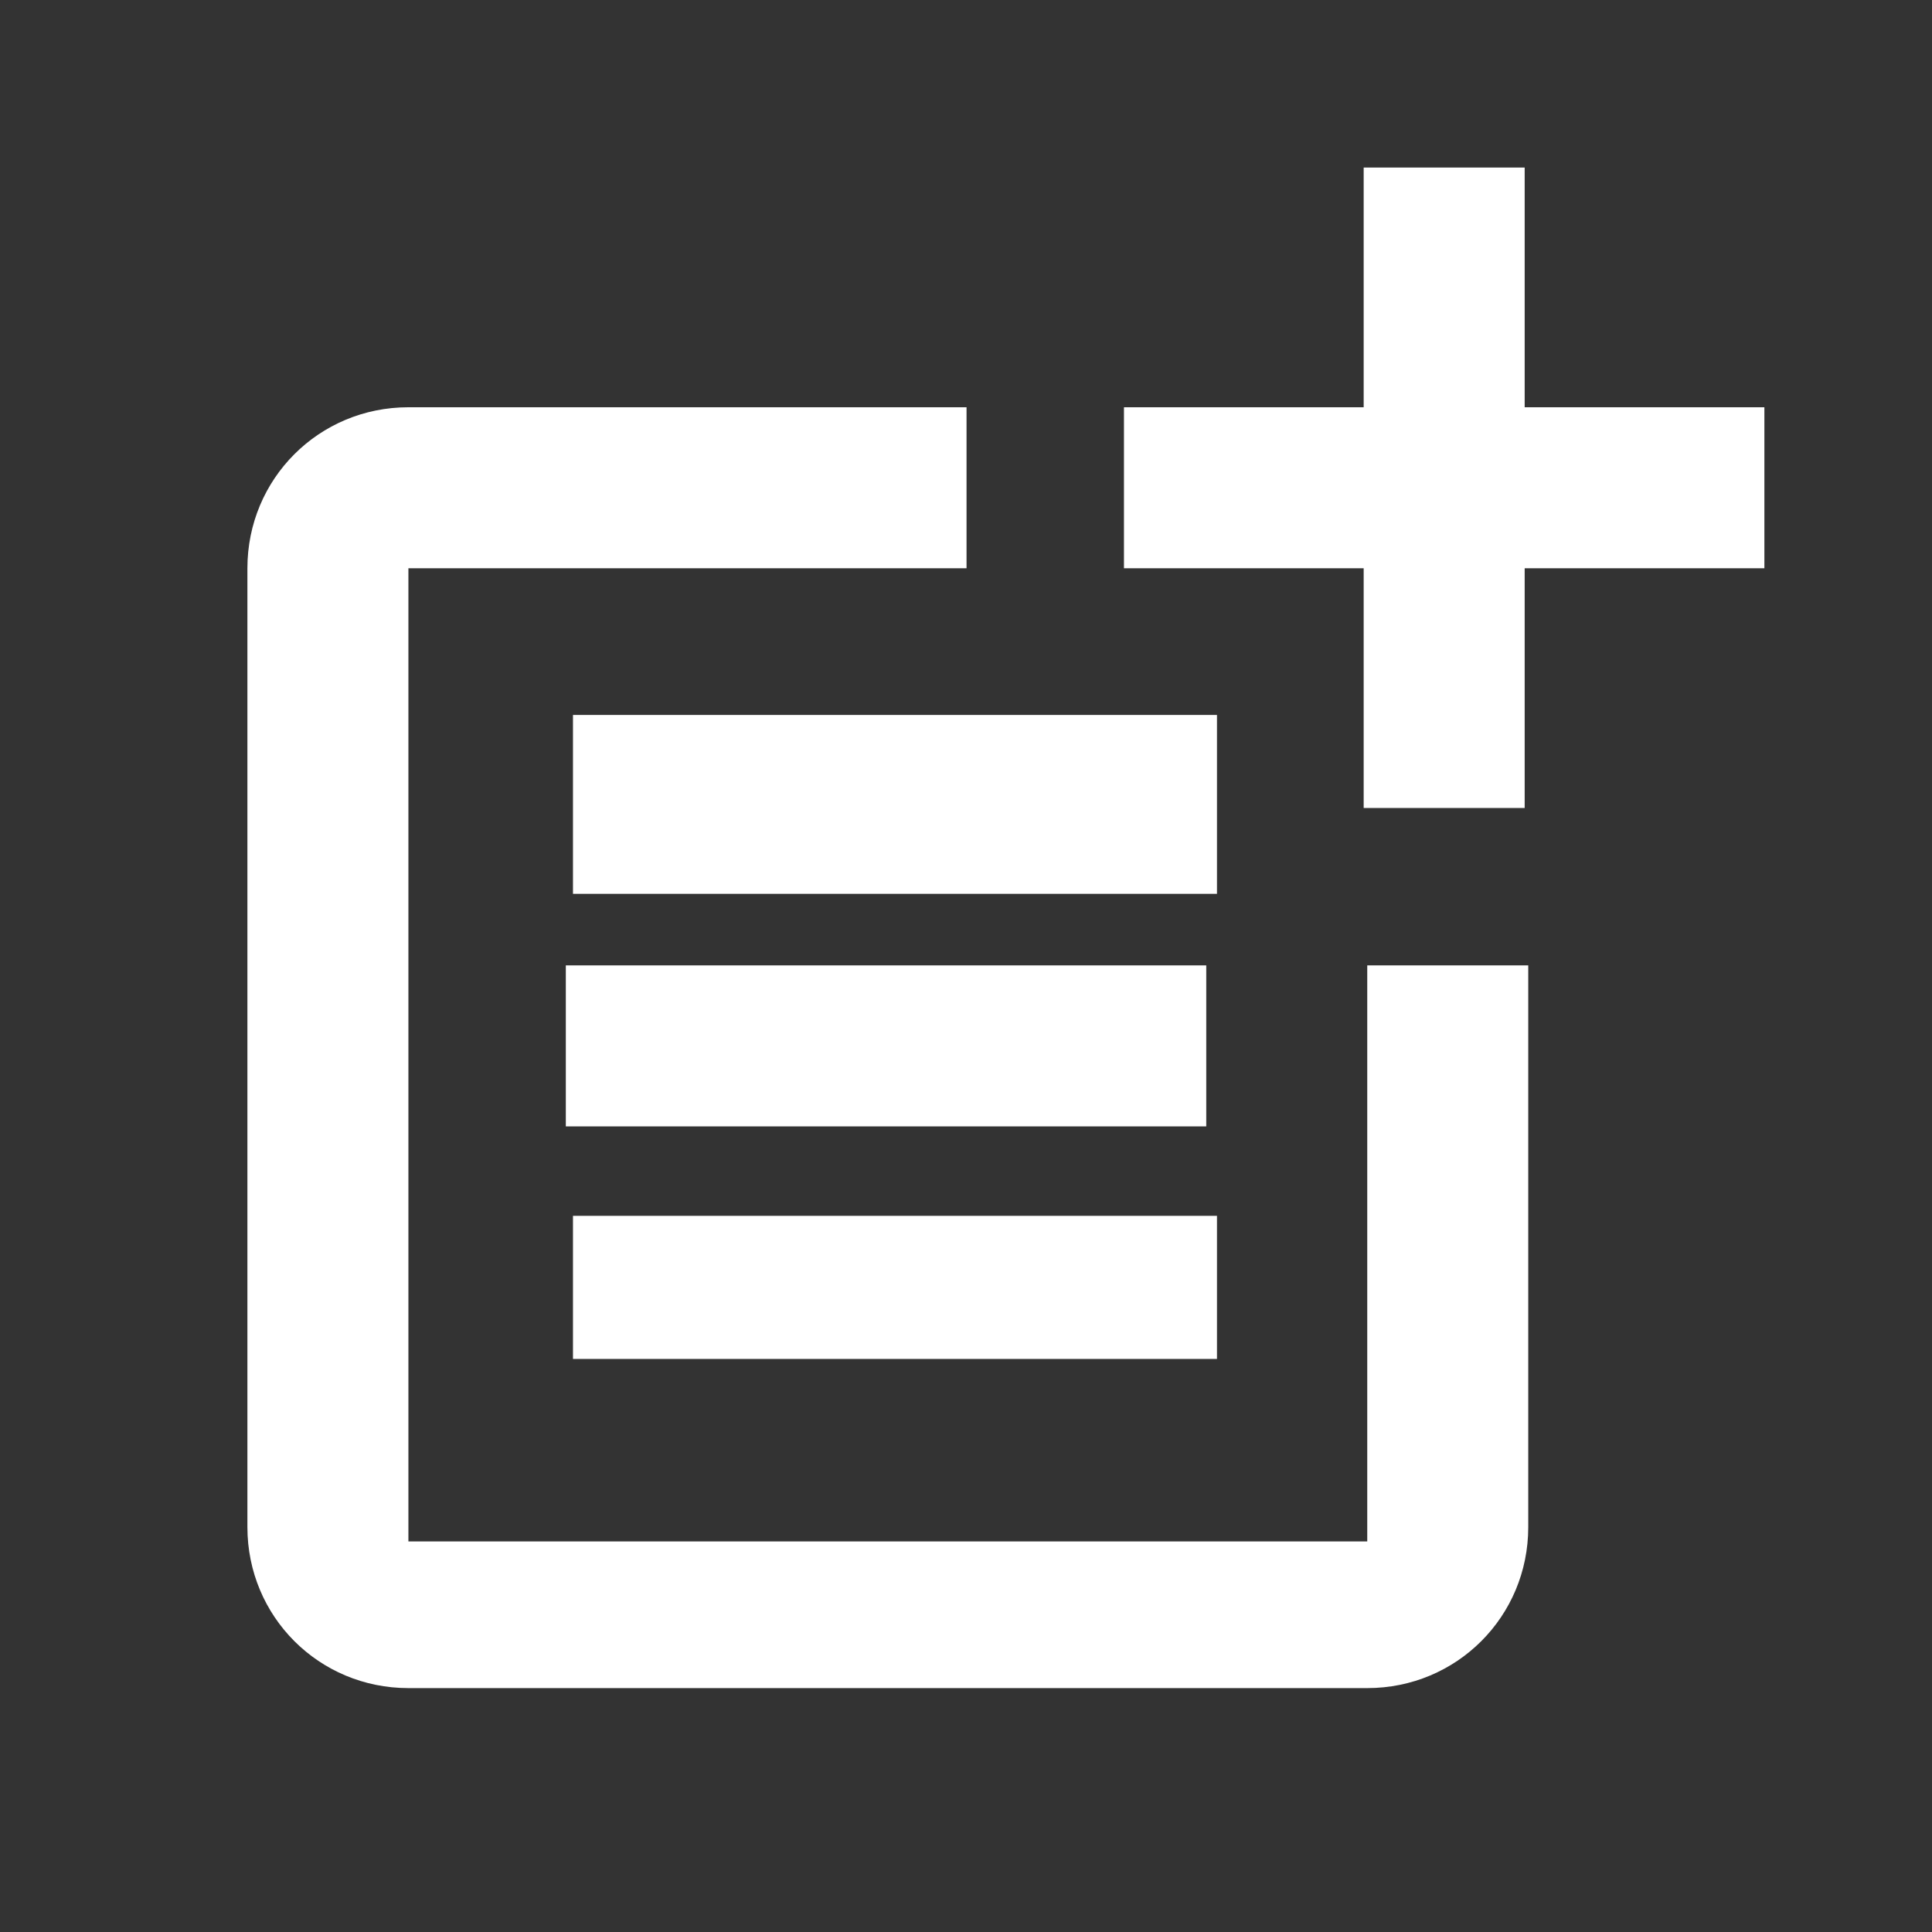 <?xml version="1.0" encoding="utf-8"?>
<!-- Generator: Adobe Illustrator 26.0.2, SVG Export Plug-In . SVG Version: 6.00 Build 0)  -->
<svg version="1.1" id="Calque_1" xmlns="http://www.w3.org/2000/svg" xmlns:xlink="http://www.w3.org/1999/xlink" x="0px" y="0px"
	 viewBox="0 0 54 54" style="enable-background:new 0 0 54 54;" xml:space="preserve">
<rect x="0" y="0" width="54" height="54" fill="#333333" stroke="none"/>
<style type="text/css">
	.st0{fill:none;}
	.st1{fill:#FFFFFF;}
</style>
<g id="post_add-24px" transform="translate(0.22 0.22)">
	<g id="Groupe_6533">
		<rect id="Rectangle_403" x="-0.2" y="-0.2" class="st0" width="54" height="54"/>
	</g>
	<g id="Groupe_6535" transform="translate(6.695 4.463)">
		<g id="Groupe_6534">
			<path id="Tracé_5388" class="st1" d="M31.2,38.4H4.5V11.2h15.6V6.7H4.5C2,6.7,0,8.7,0,11.2v26.8c0,2.5,2,4.5,4.5,4.5h26.8
				c2.5,0,4.5-2,4.5-4.5V22.3h-4.5V38.4z"/>
			<path id="Tracé_5389" class="st1" d="M35.7,0h-4.5v6.7h-6.7c0,0,0,4.5,0,4.5h6.7v6.7c0,0,4.5,0,4.5,0v-6.7h6.7V6.7h-6.7L35.7,0z
				"/>
			<rect id="Rectangle_404" x="9.1" y="15.3" class="st1" width="18" height="5"/>
			<path id="Tracé_5390" class="st1" d="M8.9,22.3v4.5h17.9v-4.5H8.9z"/>
			<rect id="Rectangle_405" x="9.1" y="29.3" class="st1" width="18" height="4"/>
		</g>
	</g>
</g>
</svg>

